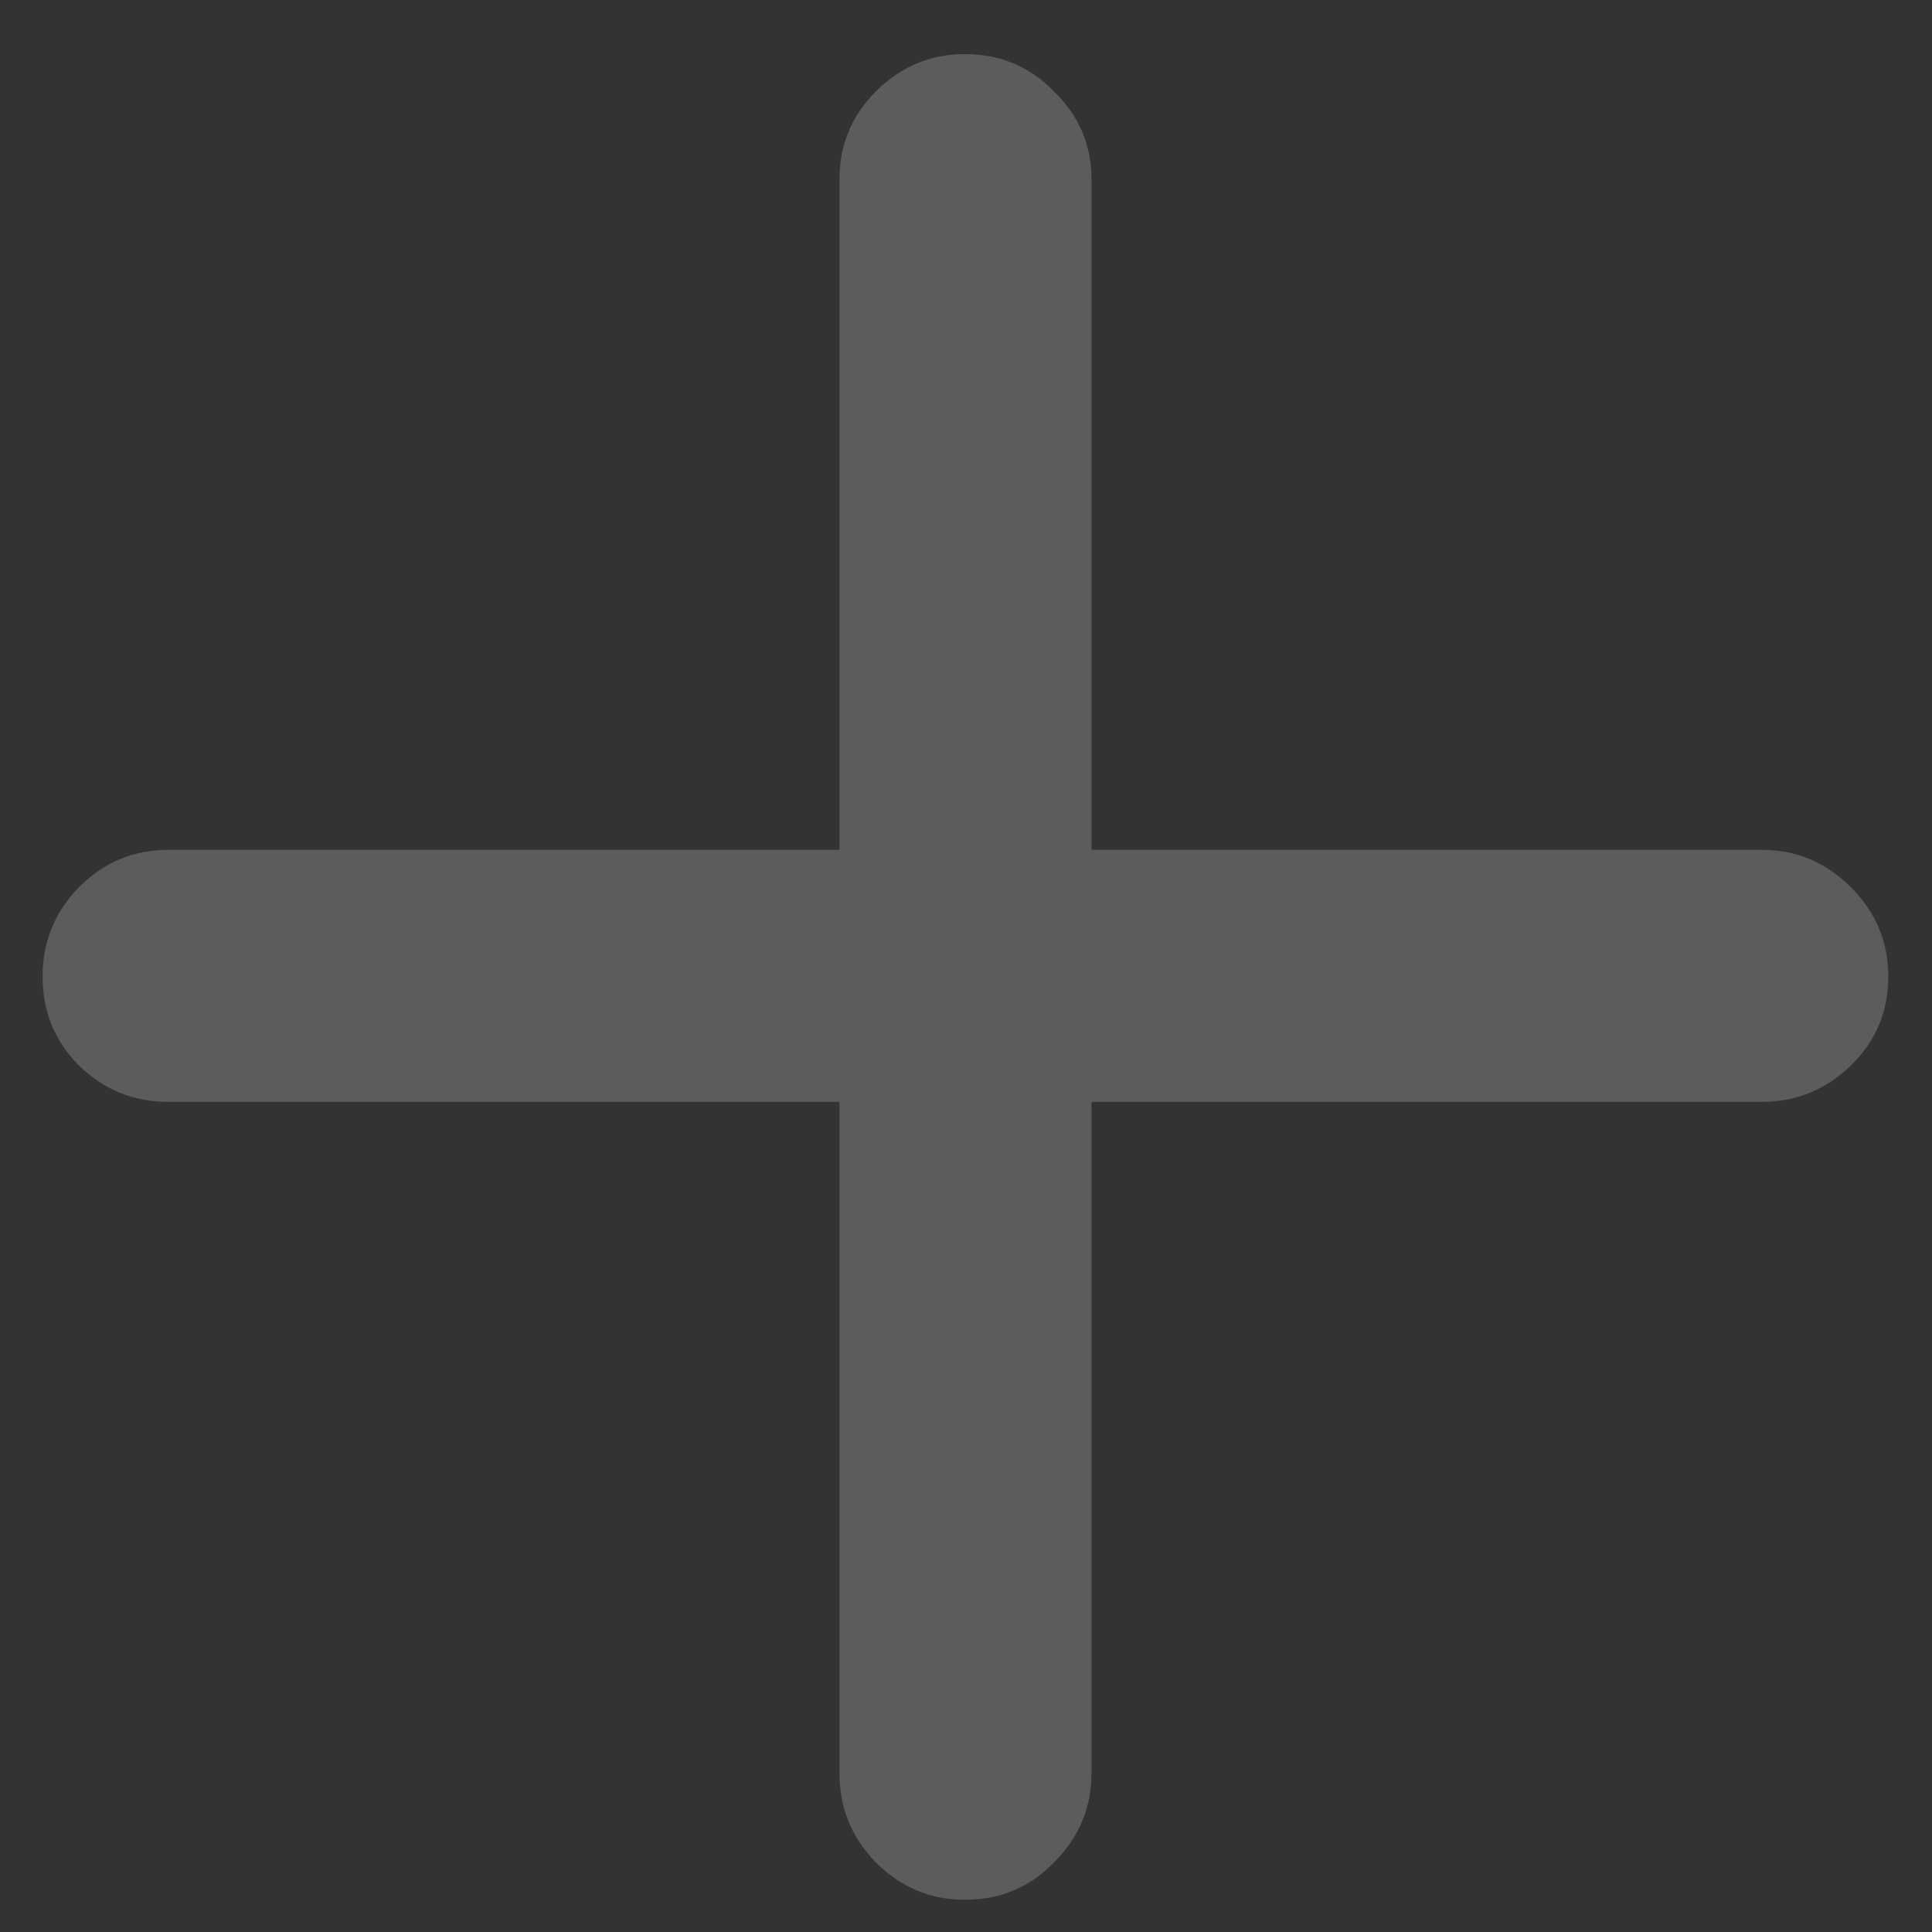 <svg width="24" height="24" viewBox="0 0 24 24" fill="none" xmlns="http://www.w3.org/2000/svg">
<rect x="0" y="0" width="24" height="24" fill="#333333" stroke="none"/>
<path d="M2.088 13.688C1.66 13.688 1.29 13.537 0.98 13.236C0.68 12.935 0.529 12.566 0.529 12.129C0.529 11.7 0.68 11.331 0.98 11.021C1.29 10.712 1.66 10.557 2.088 10.557H21.885C22.313 10.557 22.682 10.712 22.992 11.021C23.302 11.331 23.457 11.7 23.457 12.129C23.457 12.566 23.302 12.935 22.992 13.236C22.682 13.537 22.313 13.688 21.885 13.688H2.088ZM11.986 23.6C11.558 23.6 11.189 23.445 10.879 23.135C10.578 22.825 10.428 22.456 10.428 22.027V2.23C10.428 1.802 10.578 1.438 10.879 1.137C11.189 0.827 11.558 0.672 11.986 0.672C12.424 0.672 12.793 0.827 13.094 1.137C13.404 1.438 13.559 1.802 13.559 2.23V22.027C13.559 22.456 13.404 22.825 13.094 23.135C12.793 23.445 12.424 23.6 11.986 23.6Z" fill="white" fill-opacity="0.2"/>
</svg>
